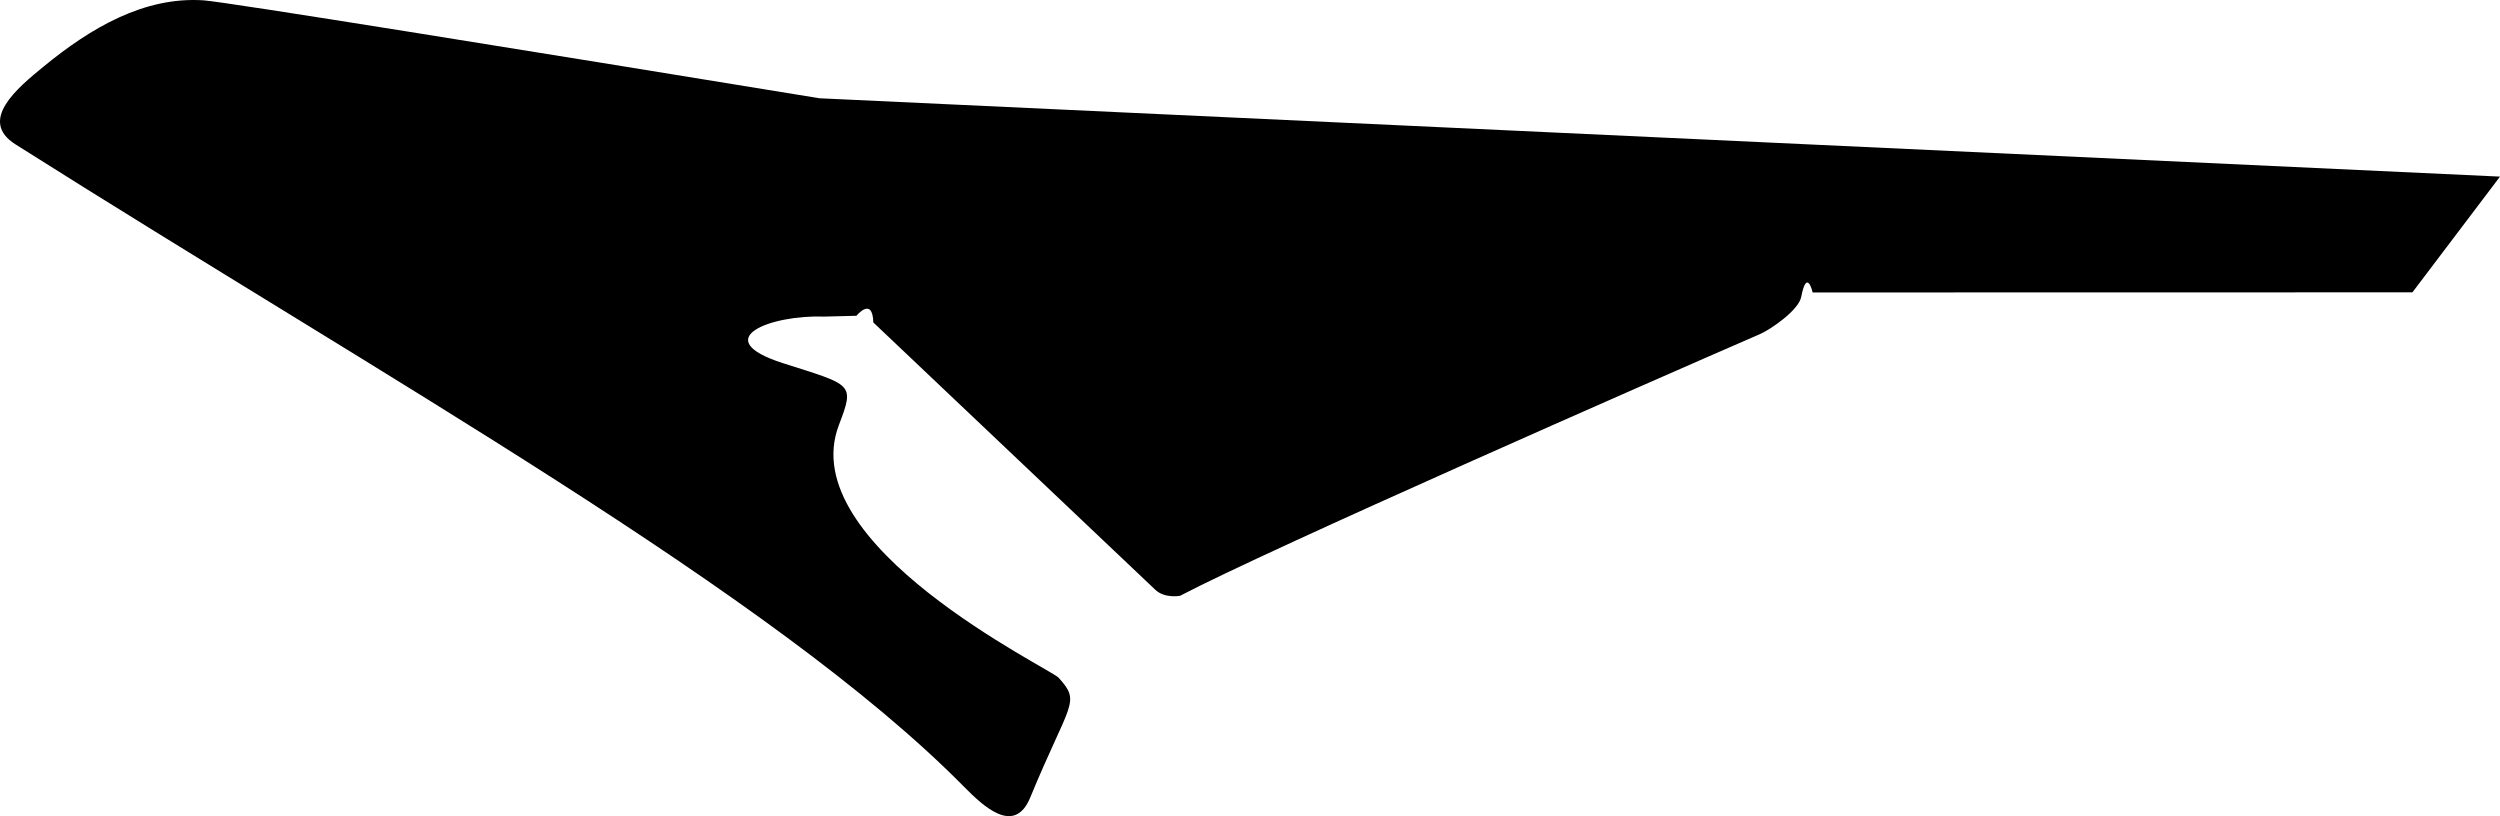 <?xml version="1.0" encoding="utf-8"?>
<!-- Generator: Adobe Illustrator 16.0.0, SVG Export Plug-In . SVG Version: 6.00 Build 0)  -->
<!DOCTYPE svg PUBLIC "-//W3C//DTD SVG 1.1//EN" "http://www.w3.org/Graphics/SVG/1.1/DTD/svg11.dtd">
<svg version="1.1" id="Layer_1" xmlns="http://www.w3.org/2000/svg" xmlns:xlink="http://www.w3.org/1999/xlink" x="0px" y="0px"
	 width="1490.203px" height="486.484px" viewBox="0 0 1490.203 486.484" enable-background="new 0 0 1490.203 486.484"
	 xml:space="preserve">
<path d="M488.488,58.577C313.256,29.955,134.225,1.05,121.282,0.195C85.908-2.13,54.054,16.652,26.028,39.635
	C10.574,52.308-13.277,71.807,9.206,86.038C229.3,225.344,460.735,353.572,574.594,468.92c11.631,11.789,30.124,29.211,39.489,6.512
	c23.63-57.303,30.51-56.543,16.898-71.496c-4.896-5.377-158.235-79.117-130.936-150.574c9.543-24.979,8.211-23.604-33.265-36.865
	c-45.285-14.462-7.426-28.942,24.533-27.79l19.177-0.474c0,0,9.597-11.797,10.087,3.981l168.104,159.354
	c5.651,5.336,14.738,3.572,14.738,3.572c53.173-27.896,282.788-128.697,345.767-156.034c6.16-2.674,22.938-14.136,24.469-22.084
	c3.412-17.682,6.834-2.695,6.834-2.695l357.507-0.071l52.207-68.987L488.488,58.577z"/>
</svg>
